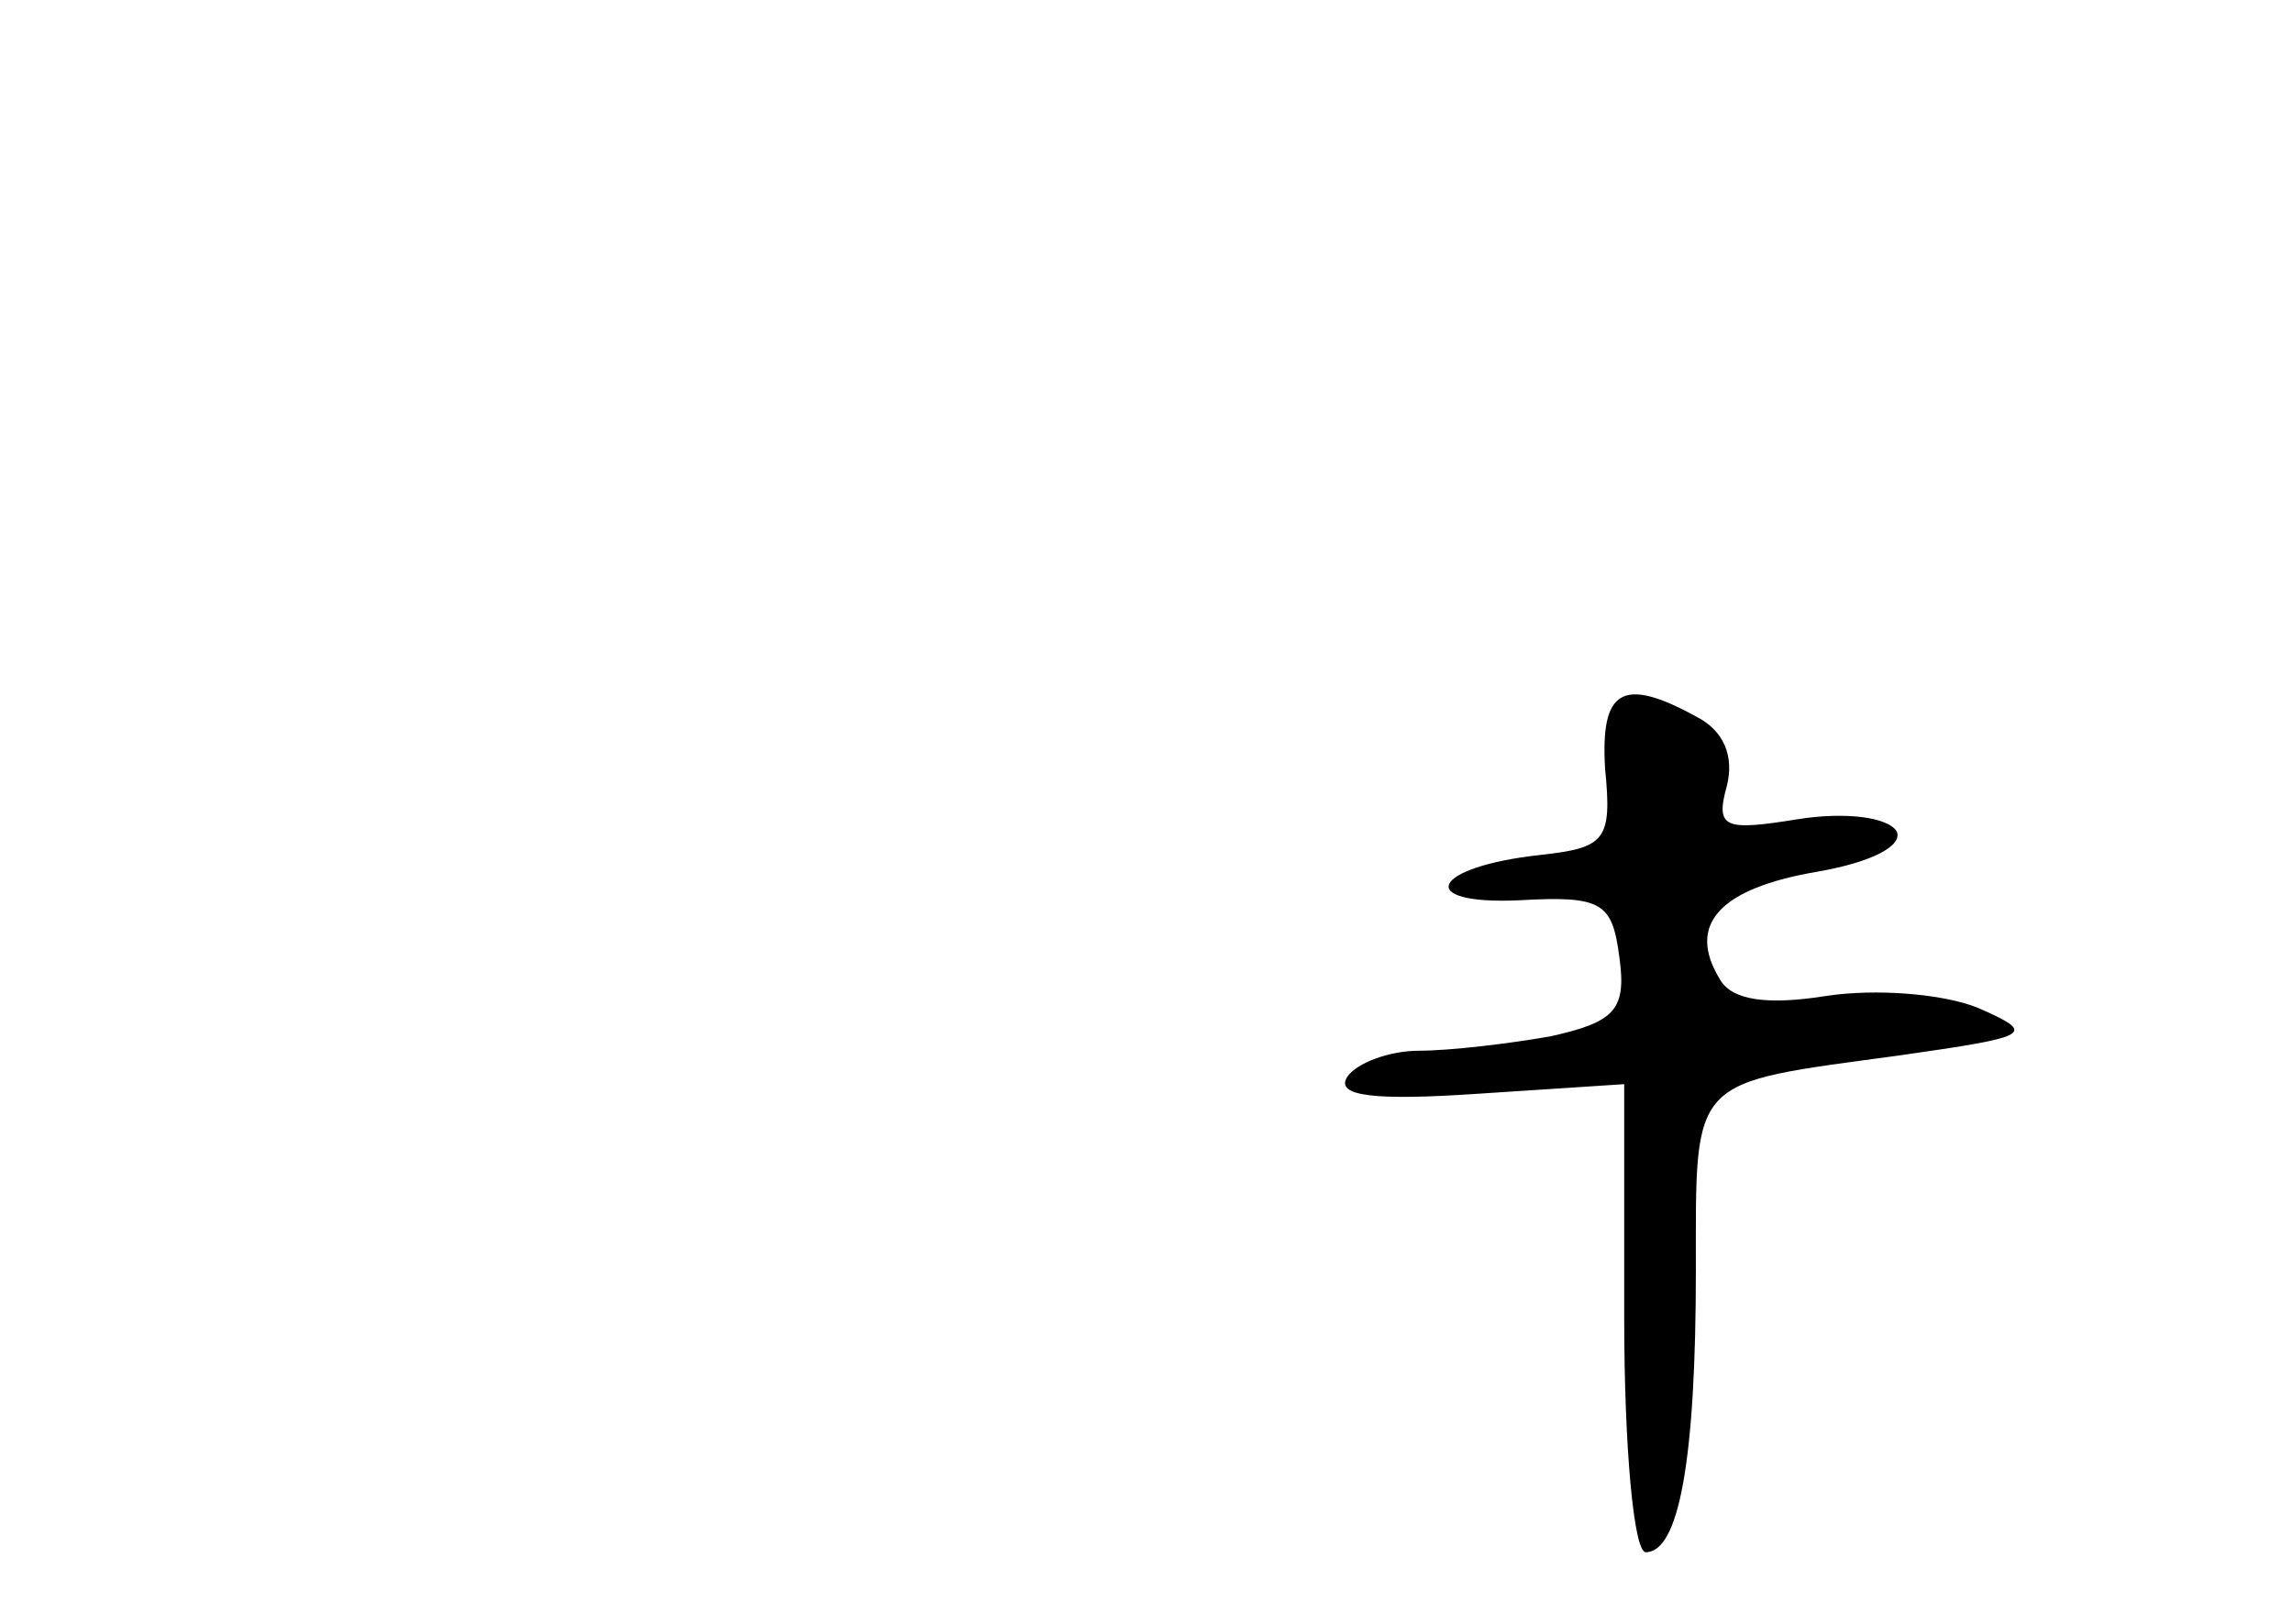<?xml version="1.0" standalone="no"?>
<!DOCTYPE svg PUBLIC "-//W3C//DTD SVG 20010904//EN"
 "http://www.w3.org/TR/2001/REC-SVG-20010904/DTD/svg10.dtd">
<svg version="1.0" xmlns="http://www.w3.org/2000/svg"
 width="96pt" height="68pt" viewBox="0 0 96 68"
 preserveAspectRatio="xMidYMid meet">
<g transform="translate(0,68) scale(0.1,-0.1)"
fill="#000000" stroke="none">
<path d="M672 358 c3 -30 0 -33 -27 -36 -46 -5 -53 -21 -9 -19 35 2 39 -1 42
-24 3 -22 -2 -27 -29 -33 -17 -3 -42 -6 -55 -6 -12 0 -26 -5 -30 -11 -5 -8 11
-10 55 -7 l61 4 0 -98 c0 -54 4 -98 9 -98 14 0 21 39 21 118 0 82 -3 78 85 90
56 8 58 9 33 20 -15 6 -43 8 -63 5 -25 -4 -40 -2 -45 7 -14 23 0 38 41 45 23
4 36 11 33 17 -4 6 -22 8 -41 5 -31 -5 -35 -4 -30 14 3 12 -1 23 -13 29 -31
17 -40 11 -38 -22z"/>
</g>
</svg>
